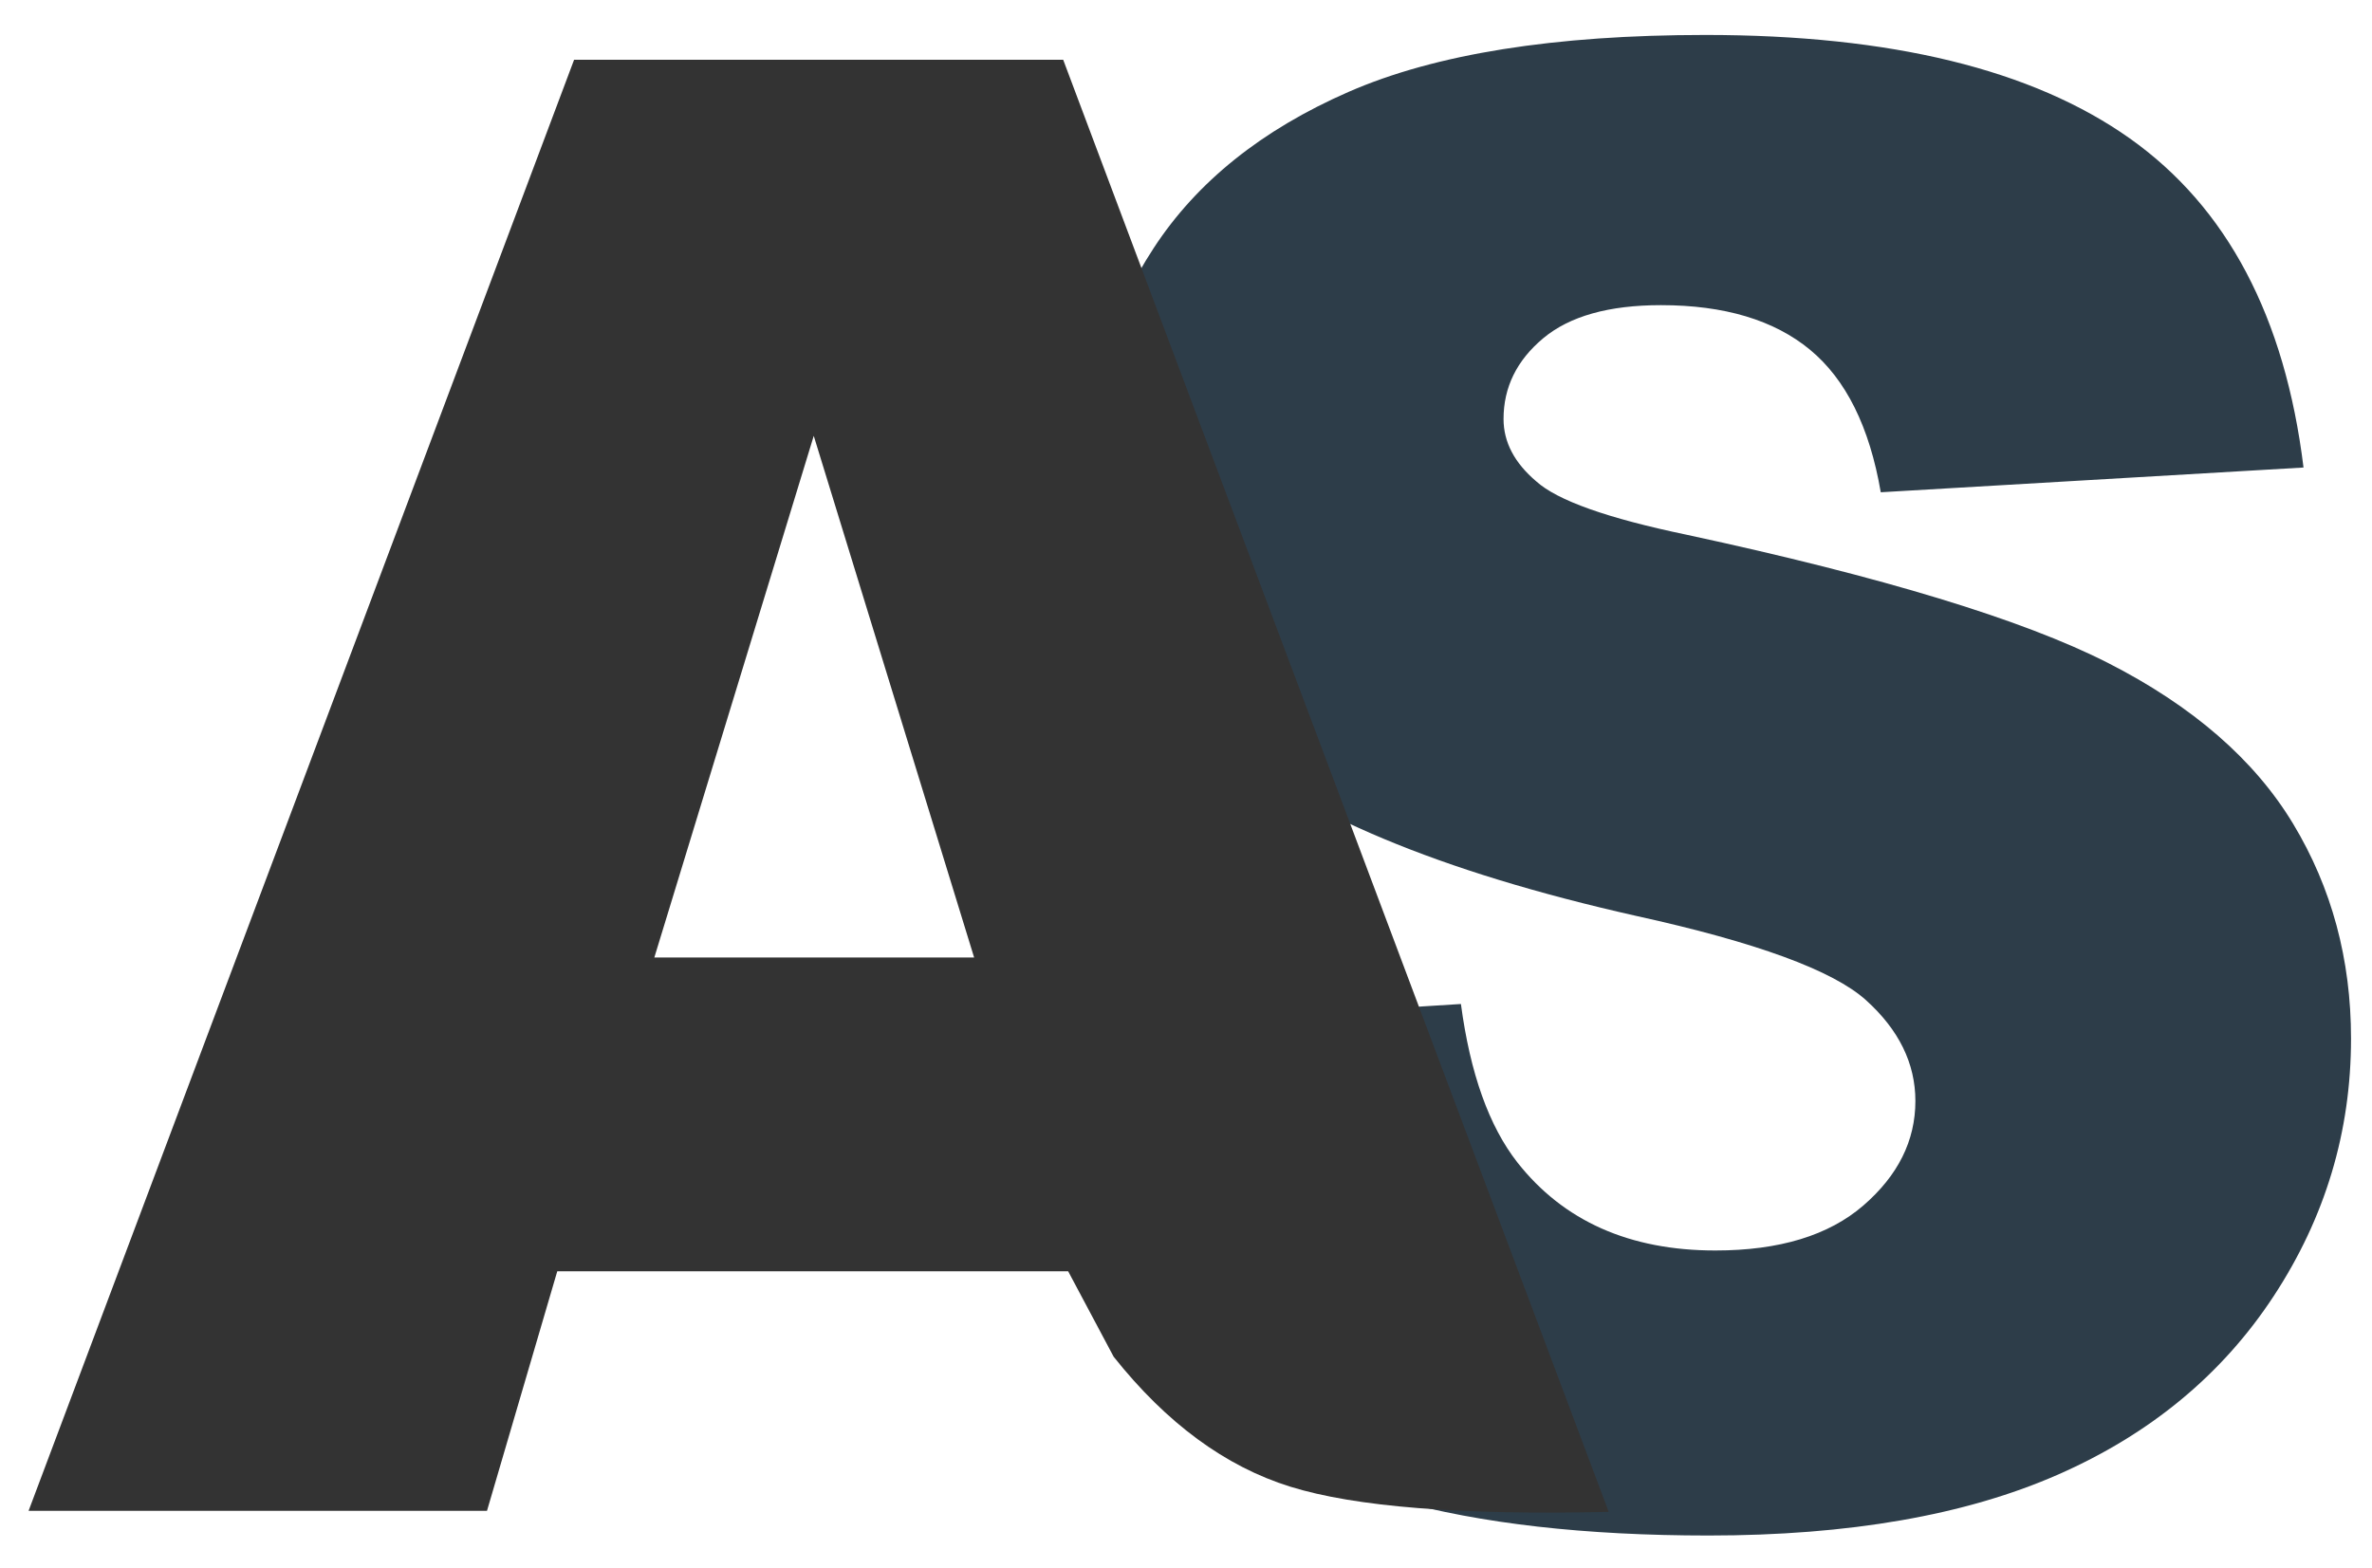 <svg clip-rule="evenodd" stroke-linecap="round" stroke-linejoin="round" stroke-miterlimit="10" viewBox="0 0 62 41" xmlns="http://www.w3.org/2000/svg"><g><path d="m27.032 26.948 11.154-.699c.241 1.812.733 3.192 1.475 4.141 1.208 1.535 2.933 2.303 5.176 2.303 1.673 0 2.963-.393 3.869-1.177.906-.785 1.359-1.695 1.359-2.73 0-.983-.431-1.863-1.294-2.64-.863-.776-2.864-1.51-6.004-2.2-5.141-1.156-8.807-2.691-10.998-4.606-2.208-1.915-3.312-4.356-3.312-7.324 0-1.95.565-3.791 1.695-5.525 1.13-1.734 2.829-3.097 5.098-4.089 2.269-.992 5.378-1.488 9.329-1.488 4.848 0 8.544.901 11.089 2.704 2.545 1.803 4.059 4.671 4.542 8.605l-11.05.647c-.293-1.708-.91-2.95-1.85-3.727-.94-.776-2.239-1.165-3.895-1.165-1.363 0-2.389.289-3.08.867-.69.578-1.035 1.281-1.035 2.109 0 .604.285 1.147.854 1.63.552.5 1.863.966 3.934 1.397 5.124 1.104 8.794 2.221 11.011 3.351 2.217 1.13 3.83 2.532 4.839 4.205s1.514 3.545 1.514 5.616c0 2.433-.673 4.675-2.019 6.729-1.346 2.053-3.226 3.61-5.642 4.671-2.415 1.061-5.46 1.592-9.135 1.592-6.452 0-10.921-1.242-13.405-3.727-2.484-2.484-3.89-5.642-4.218-9.472z" fill="#2d3d49"/><path d="m27.92 33.237h-13.354l-1.837 6.263h-11.982l14.259-37.938h12.784l14.259 37.965c-3.853.089-6.627-.131-8.324-.659s-3.236-1.661-4.616-3.397zm-2.458-8.204-4.192-13.638-4.167 13.638z" fill="#333"/></g></svg>